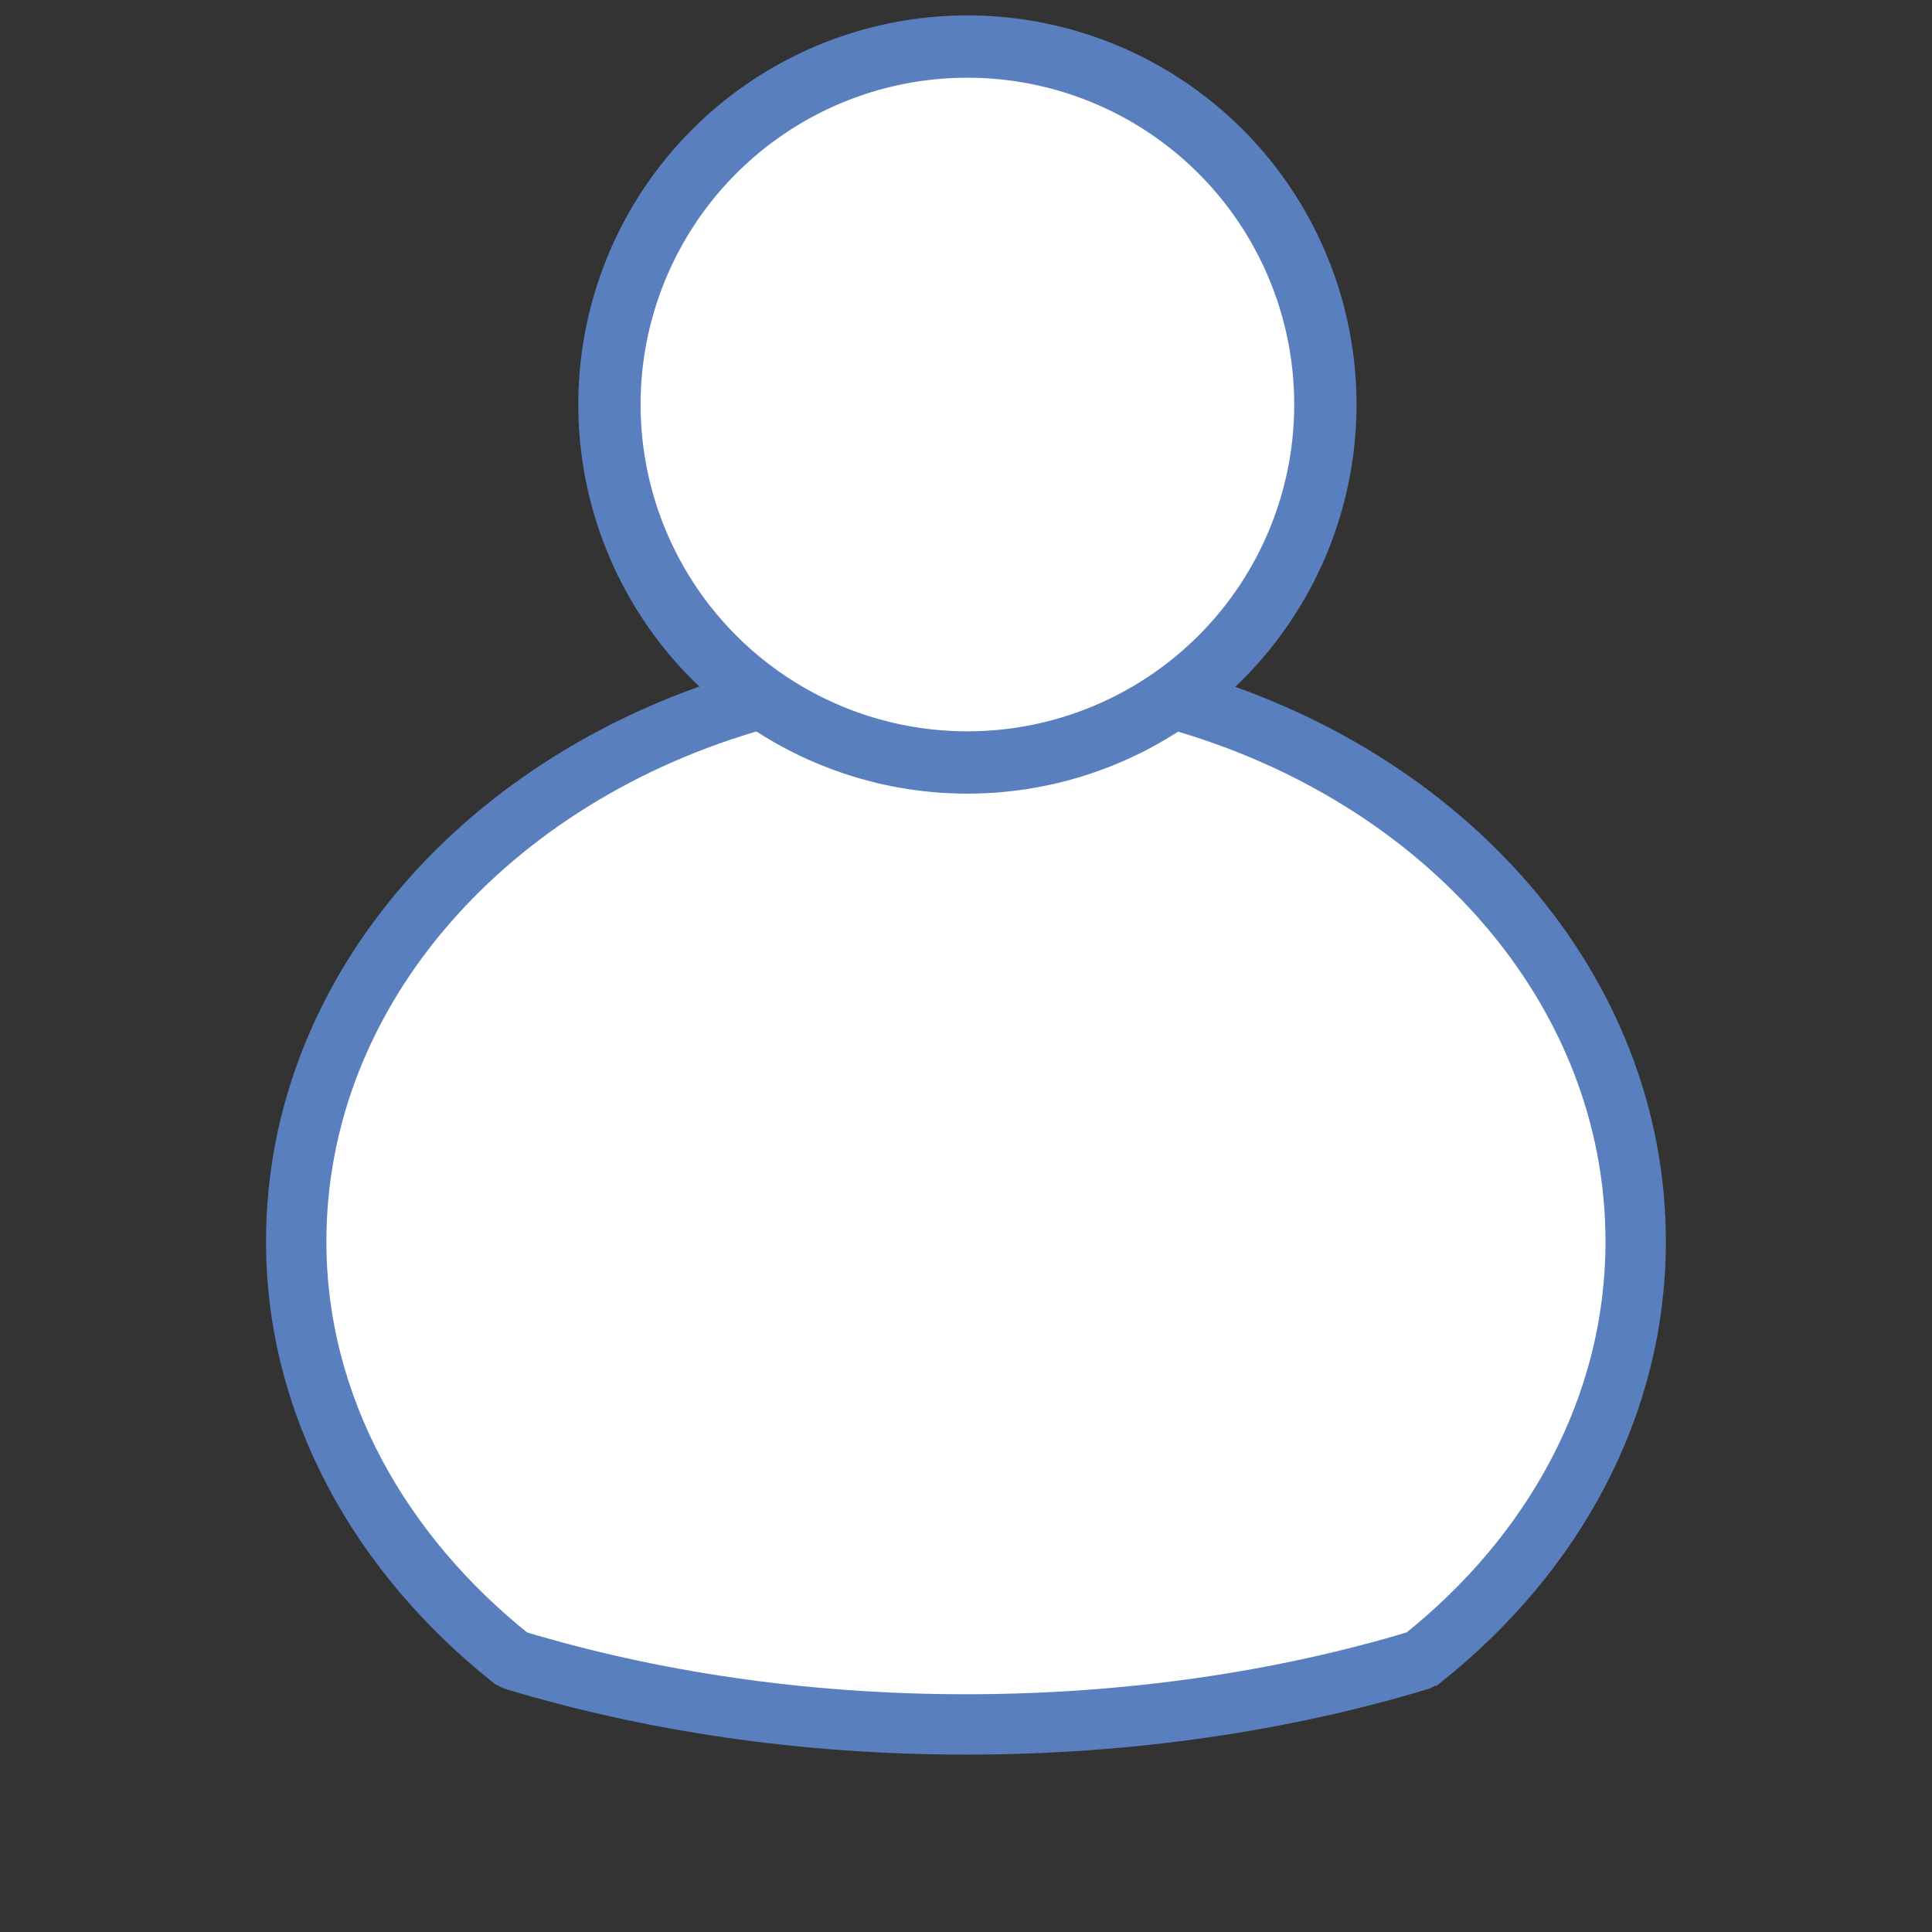 <?xml version="1.0" encoding="UTF-8" standalone="no"?>
<!-- Created with Inkscape (http://www.inkscape.org/) -->

<svg
   xmlns:dc="http://purl.org/dc/elements/1.1/"
   xmlns:cc="http://creativecommons.org/ns#"
   xmlns:rdf="http://www.w3.org/1999/02/22-rdf-syntax-ns#"
   xmlns:svg="http://www.w3.org/2000/svg"
   xmlns="http://www.w3.org/2000/svg"
   xmlns:sodipodi="http://sodipodi.sourceforge.net/DTD/sodipodi-0.dtd"
   xmlns:inkscape="http://www.inkscape.org/namespaces/inkscape"
   width="32"
   height="32"
   id="svg2"
   version="1.1"
   inkscape:version="0.48.1 r9760"
   sodipodi:docname="dock-peer.svg">
  <rect width="100%" height="100%" fill="#333333" stroke="none"/>
  <defs
     id="defs4" />
  <sodipodi:namedview
     id="base"
     pagecolor="#ffffff"
     bordercolor="#666666"
     borderopacity="1.0"
     inkscape:pageopacity="0.0"
     inkscape:pageshadow="2"
     inkscape:zoom="8"
     inkscape:cx="66.383742"
     inkscape:cy="18.13189"
     inkscape:document-units="px"
     inkscape:current-layer="layer1"
     showgrid="false"
     inkscape:window-width="1366"
     inkscape:window-height="692"
     inkscape:window-x="0"
     inkscape:window-y="25"
     inkscape:window-maximized="1" />
  <g
     inkscape:label="Layer 1"
     inkscape:groupmode="layer"
     id="layer1"
     transform="translate(0,-1020.362)"
     style="display:inline">
    <path
       style="fill:#ffffff;fill-opacity:1;stroke:#597fbe;stroke-opacity:1"
       d="m 12.531,1031.956 c -4.418,1.248 -7.625,4.782 -7.625,8.969 0,2.731 1.394,5.179 3.562,6.906 0.025,0.01 0.037,0.024 0.062,0.031 2.227,0.673 4.756,1.062 7.469,1.062 2.712,0 5.273,-0.389 7.5,-1.062 0.025,-0.01 0.037,-0.024 0.062,-0.031 2.169,-1.728 3.531,-4.175 3.531,-6.906 0,-4.187 -3.176,-7.721 -7.594,-8.969 z"
       id="path3601"
       inkscape:connector-curvature="0"
       sodipodi:nodetypes="csccsccscc" />
    <path
       sodipodi:type="arc"
       style="fill:#ffffff;fill-opacity:1;stroke:#597fbe;stroke-width:1;stroke-linecap:butt;stroke-linejoin:bevel;stroke-miterlimit:4;stroke-opacity:1;stroke-dasharray:none;stroke-dashoffset:0"
       id="path2985"
       sodipodi:cx="16.882174"
       sodipodi:cy="7.6932044"
       sodipodi:rx="5.7452426"
       sodipodi:ry="5.7452426"
       d="m 22.627,7.693 a 5.745,5.745 0 1 1 -11.49,0 5.745,5.745 0 1 1 11.49,0 z"
       transform="matrix(1.032,0,0,1.032,-1.399,1019.123)" />
  </g>
</svg>
